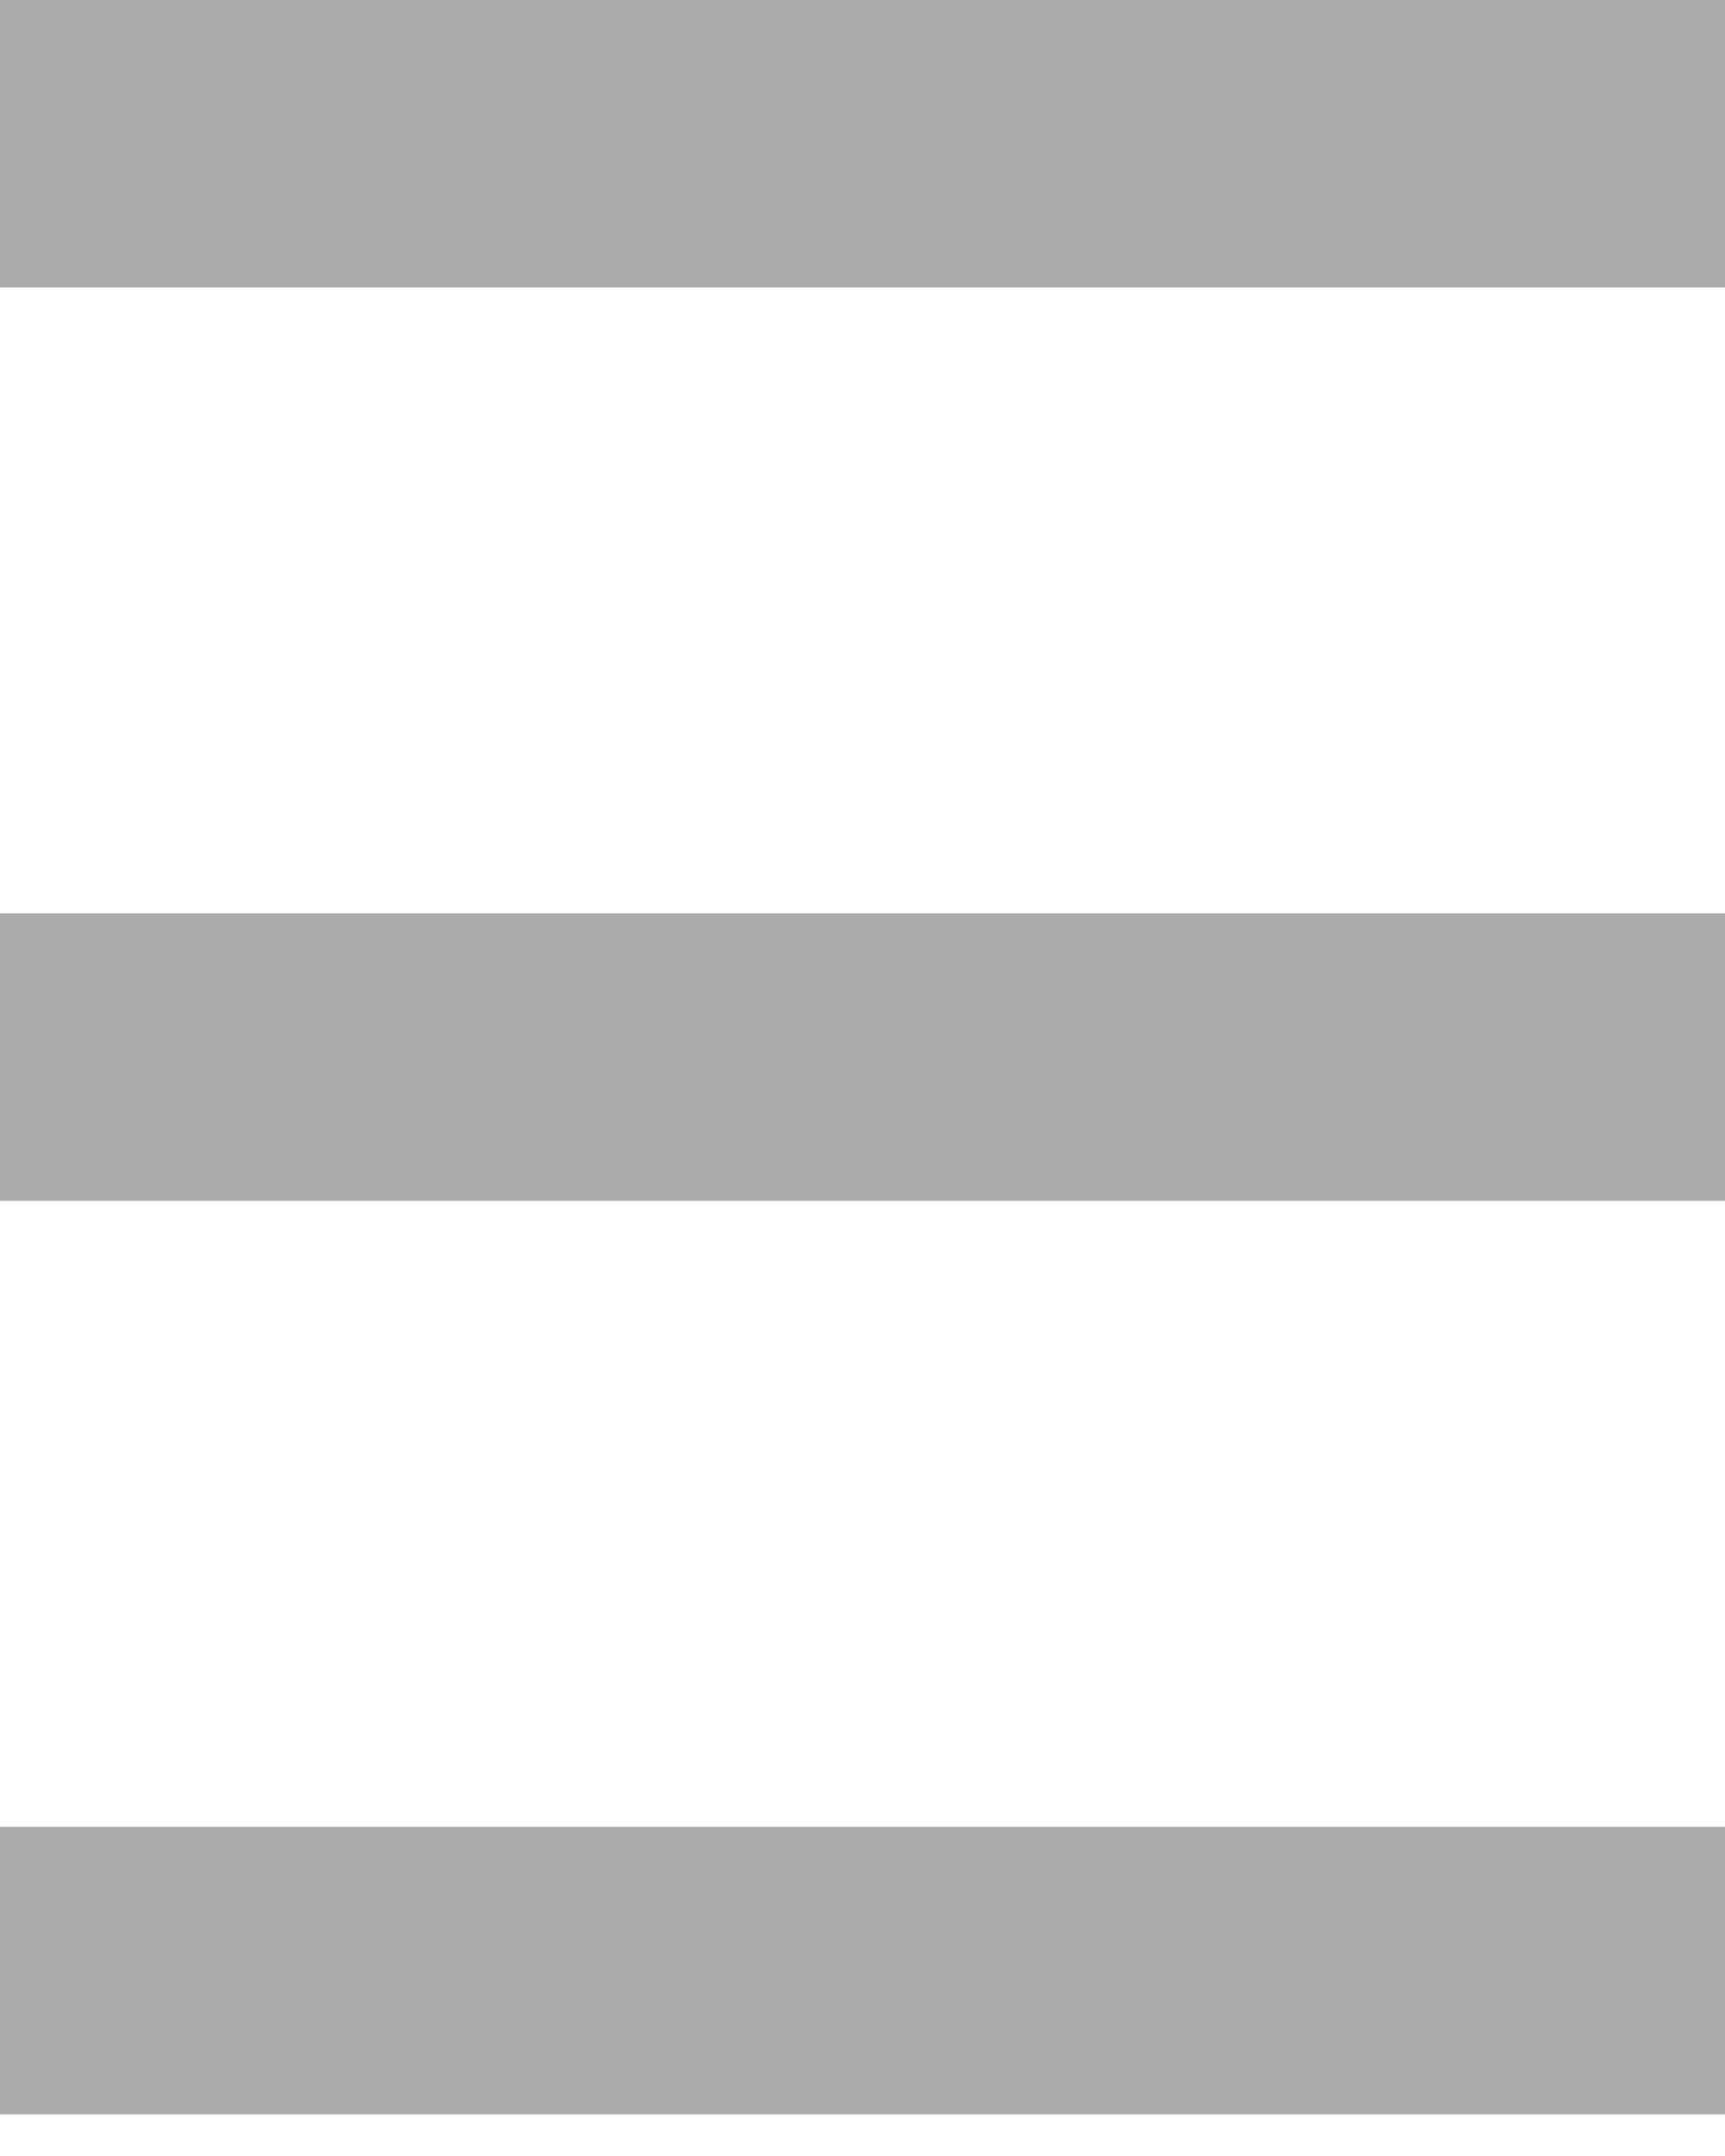 <svg width="12" height="15" viewBox="0 0 12 15" fill="none" xmlns="http://www.w3.org/2000/svg">
<path d="M0 1H12" stroke="#AAAAAA" stroke-width="2" stroke-linejoin="round"/>
<line y1="7.355" x2="12" y2="7.355" stroke="#AAAAAA" stroke-width="2" stroke-linejoin="round"/>
<line y1="13.71" x2="12" y2="13.71" stroke="#AAAAAA" stroke-width="2" stroke-linejoin="round"/>
</svg>
